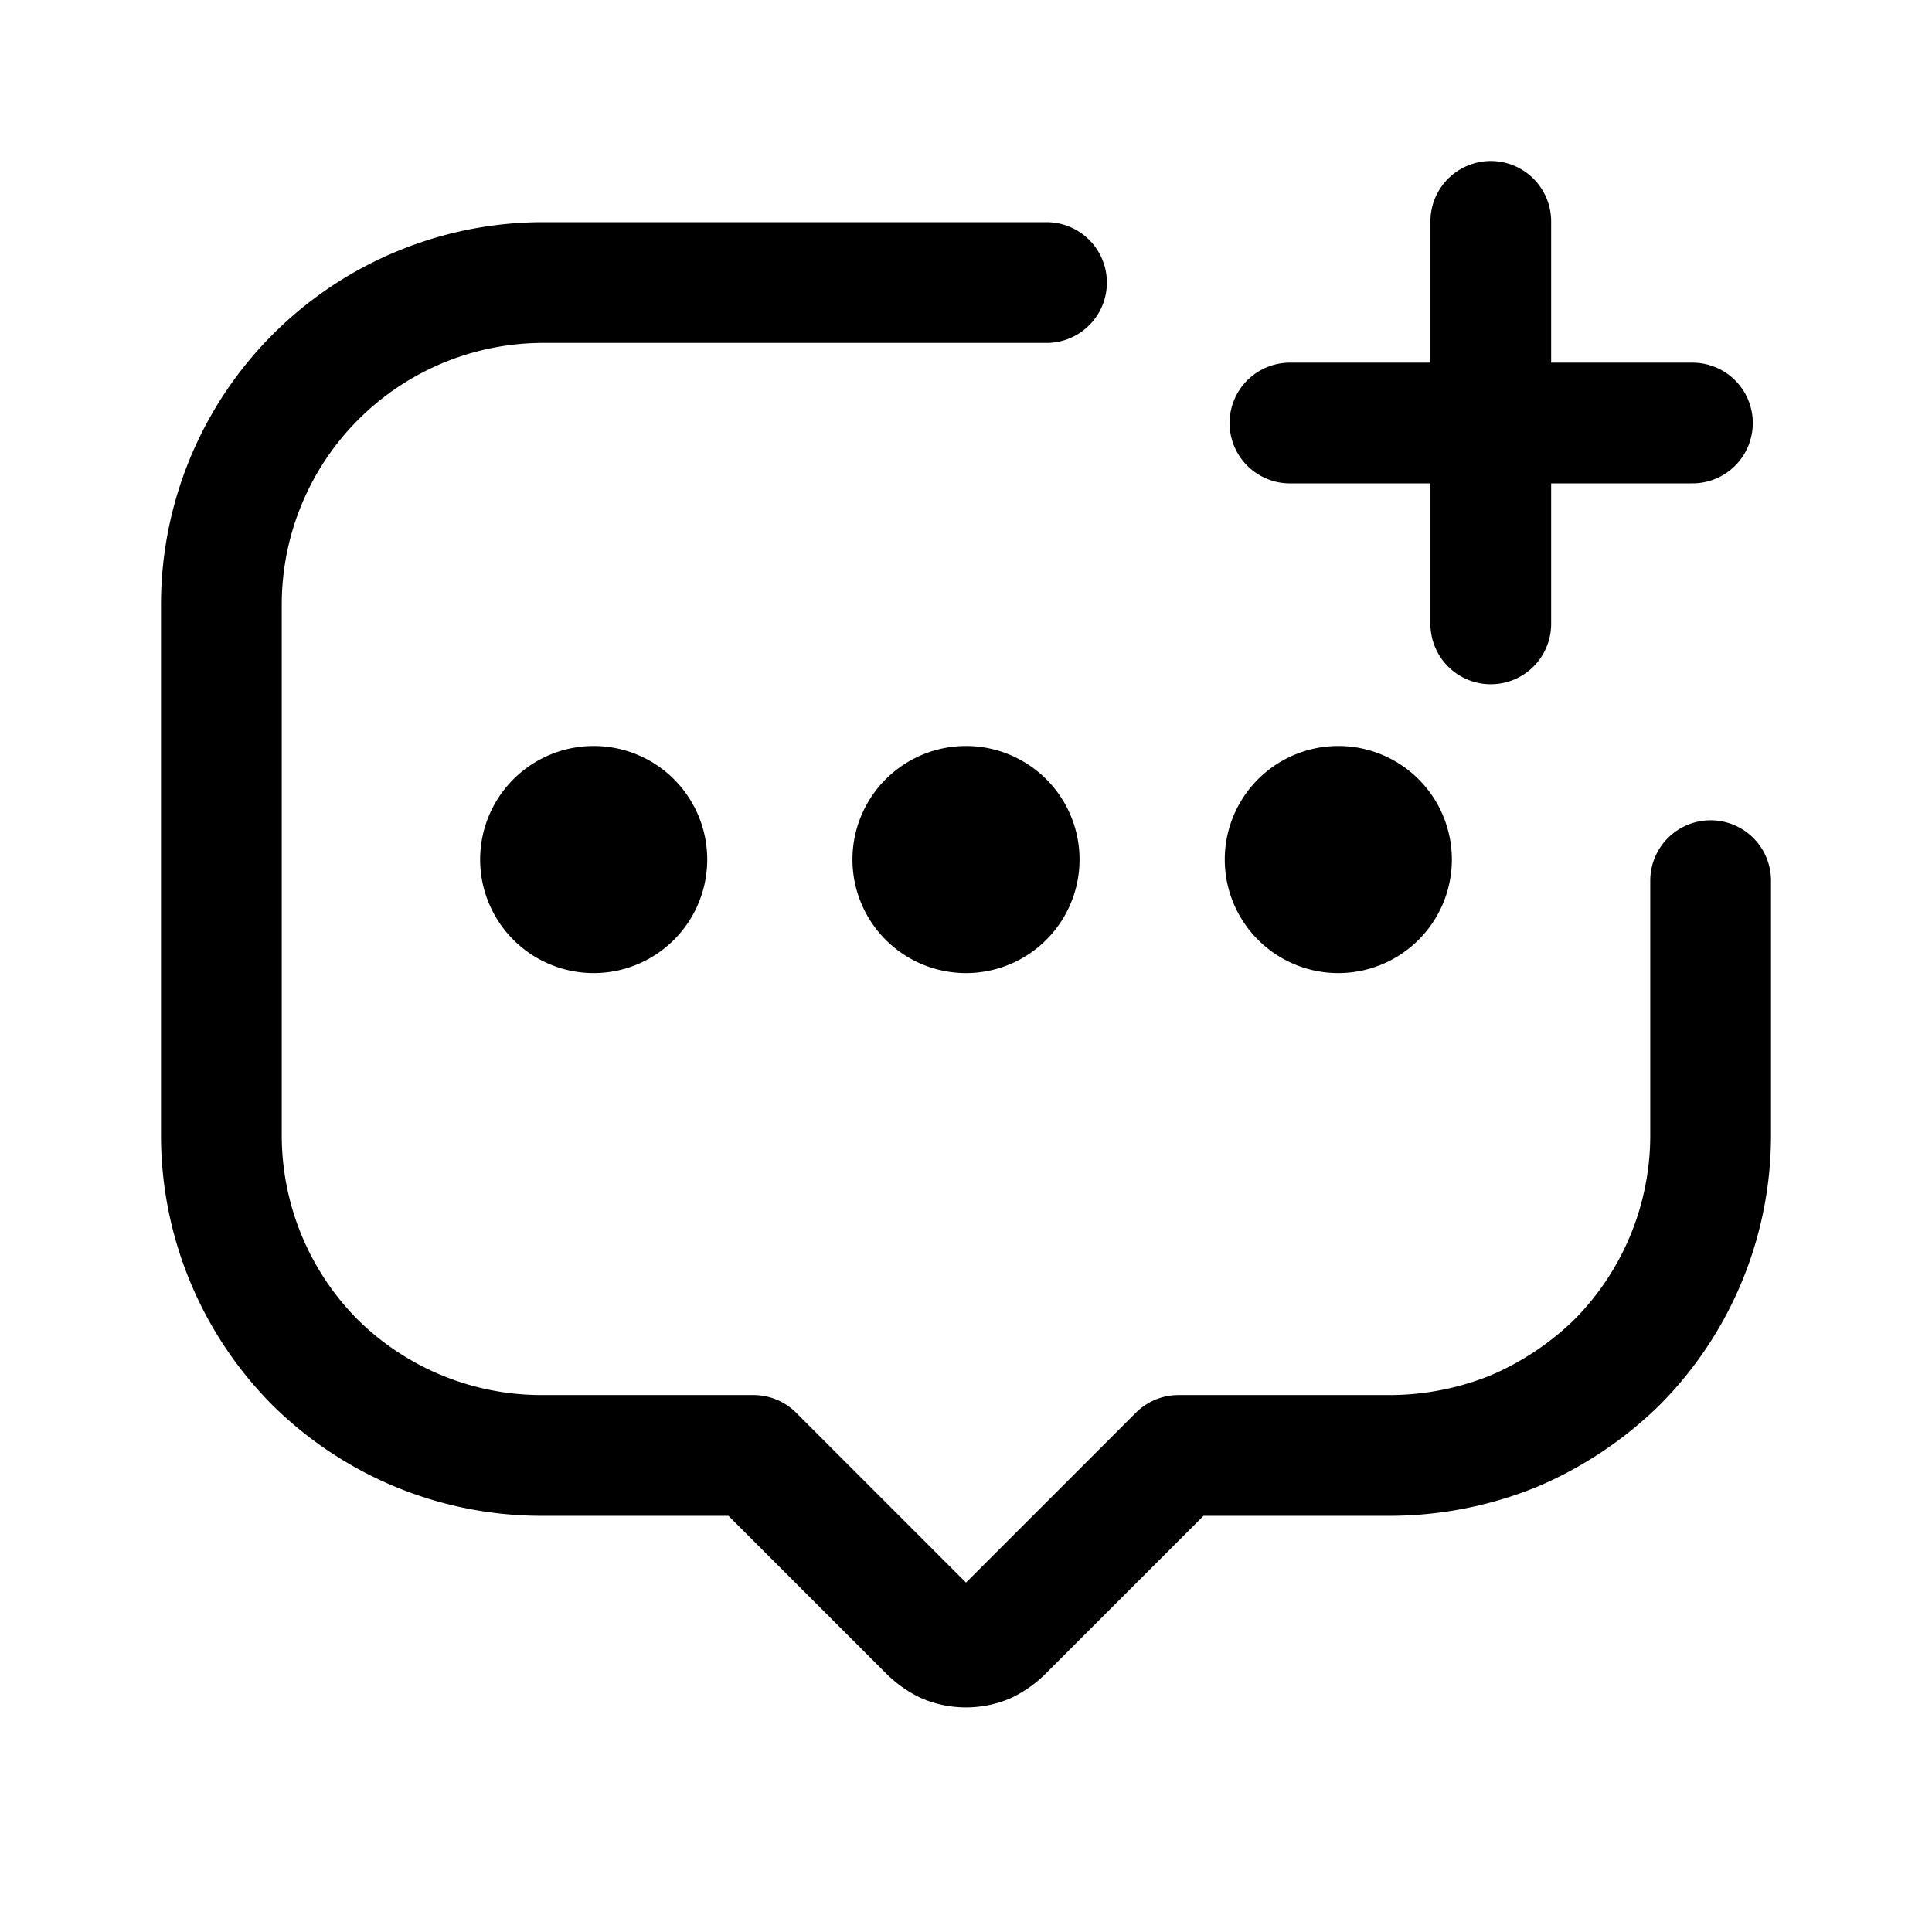 <svg xmlns="http://www.w3.org/2000/svg" width="1em" height="1em" viewBox="0 0 24 24"><g fill="none" stroke="currentColor" stroke-linecap="round" stroke-width="1.5"><path stroke-linejoin="round" d="M12 11.338a.66.66 0 1 0 0-1.321a.66.66 0 0 0 0 1.321m4.625 0a.66.66 0 1 0 0-1.321a.66.66 0 0 0 0 1.321m-9.25 0a.66.66 0 1 0 0-1.321a.66.66 0 0 0 0 1.321"/><path stroke-linejoin="round" d="M21.25 10.94v3.17a4 4 0 0 1-1.16 2.81a4.16 4.16 0 0 1-1.29.86a4.11 4.11 0 0 1-1.51.3h-2.65l-2.18 2.18a.8.8 0 0 1-.21.15a.65.65 0 0 1-.5 0a.8.8 0 0 1-.21-.15l-2.18-2.18H6.71a4 4 0 0 1-2.8-1.16a4 4 0 0 1-1.16-2.81v-6.6a4 4 0 0 1 4-4H13"/><path stroke-miterlimit="10" d="M18.519 2.75v5m-2.495-2.495h5"/></g></svg>
